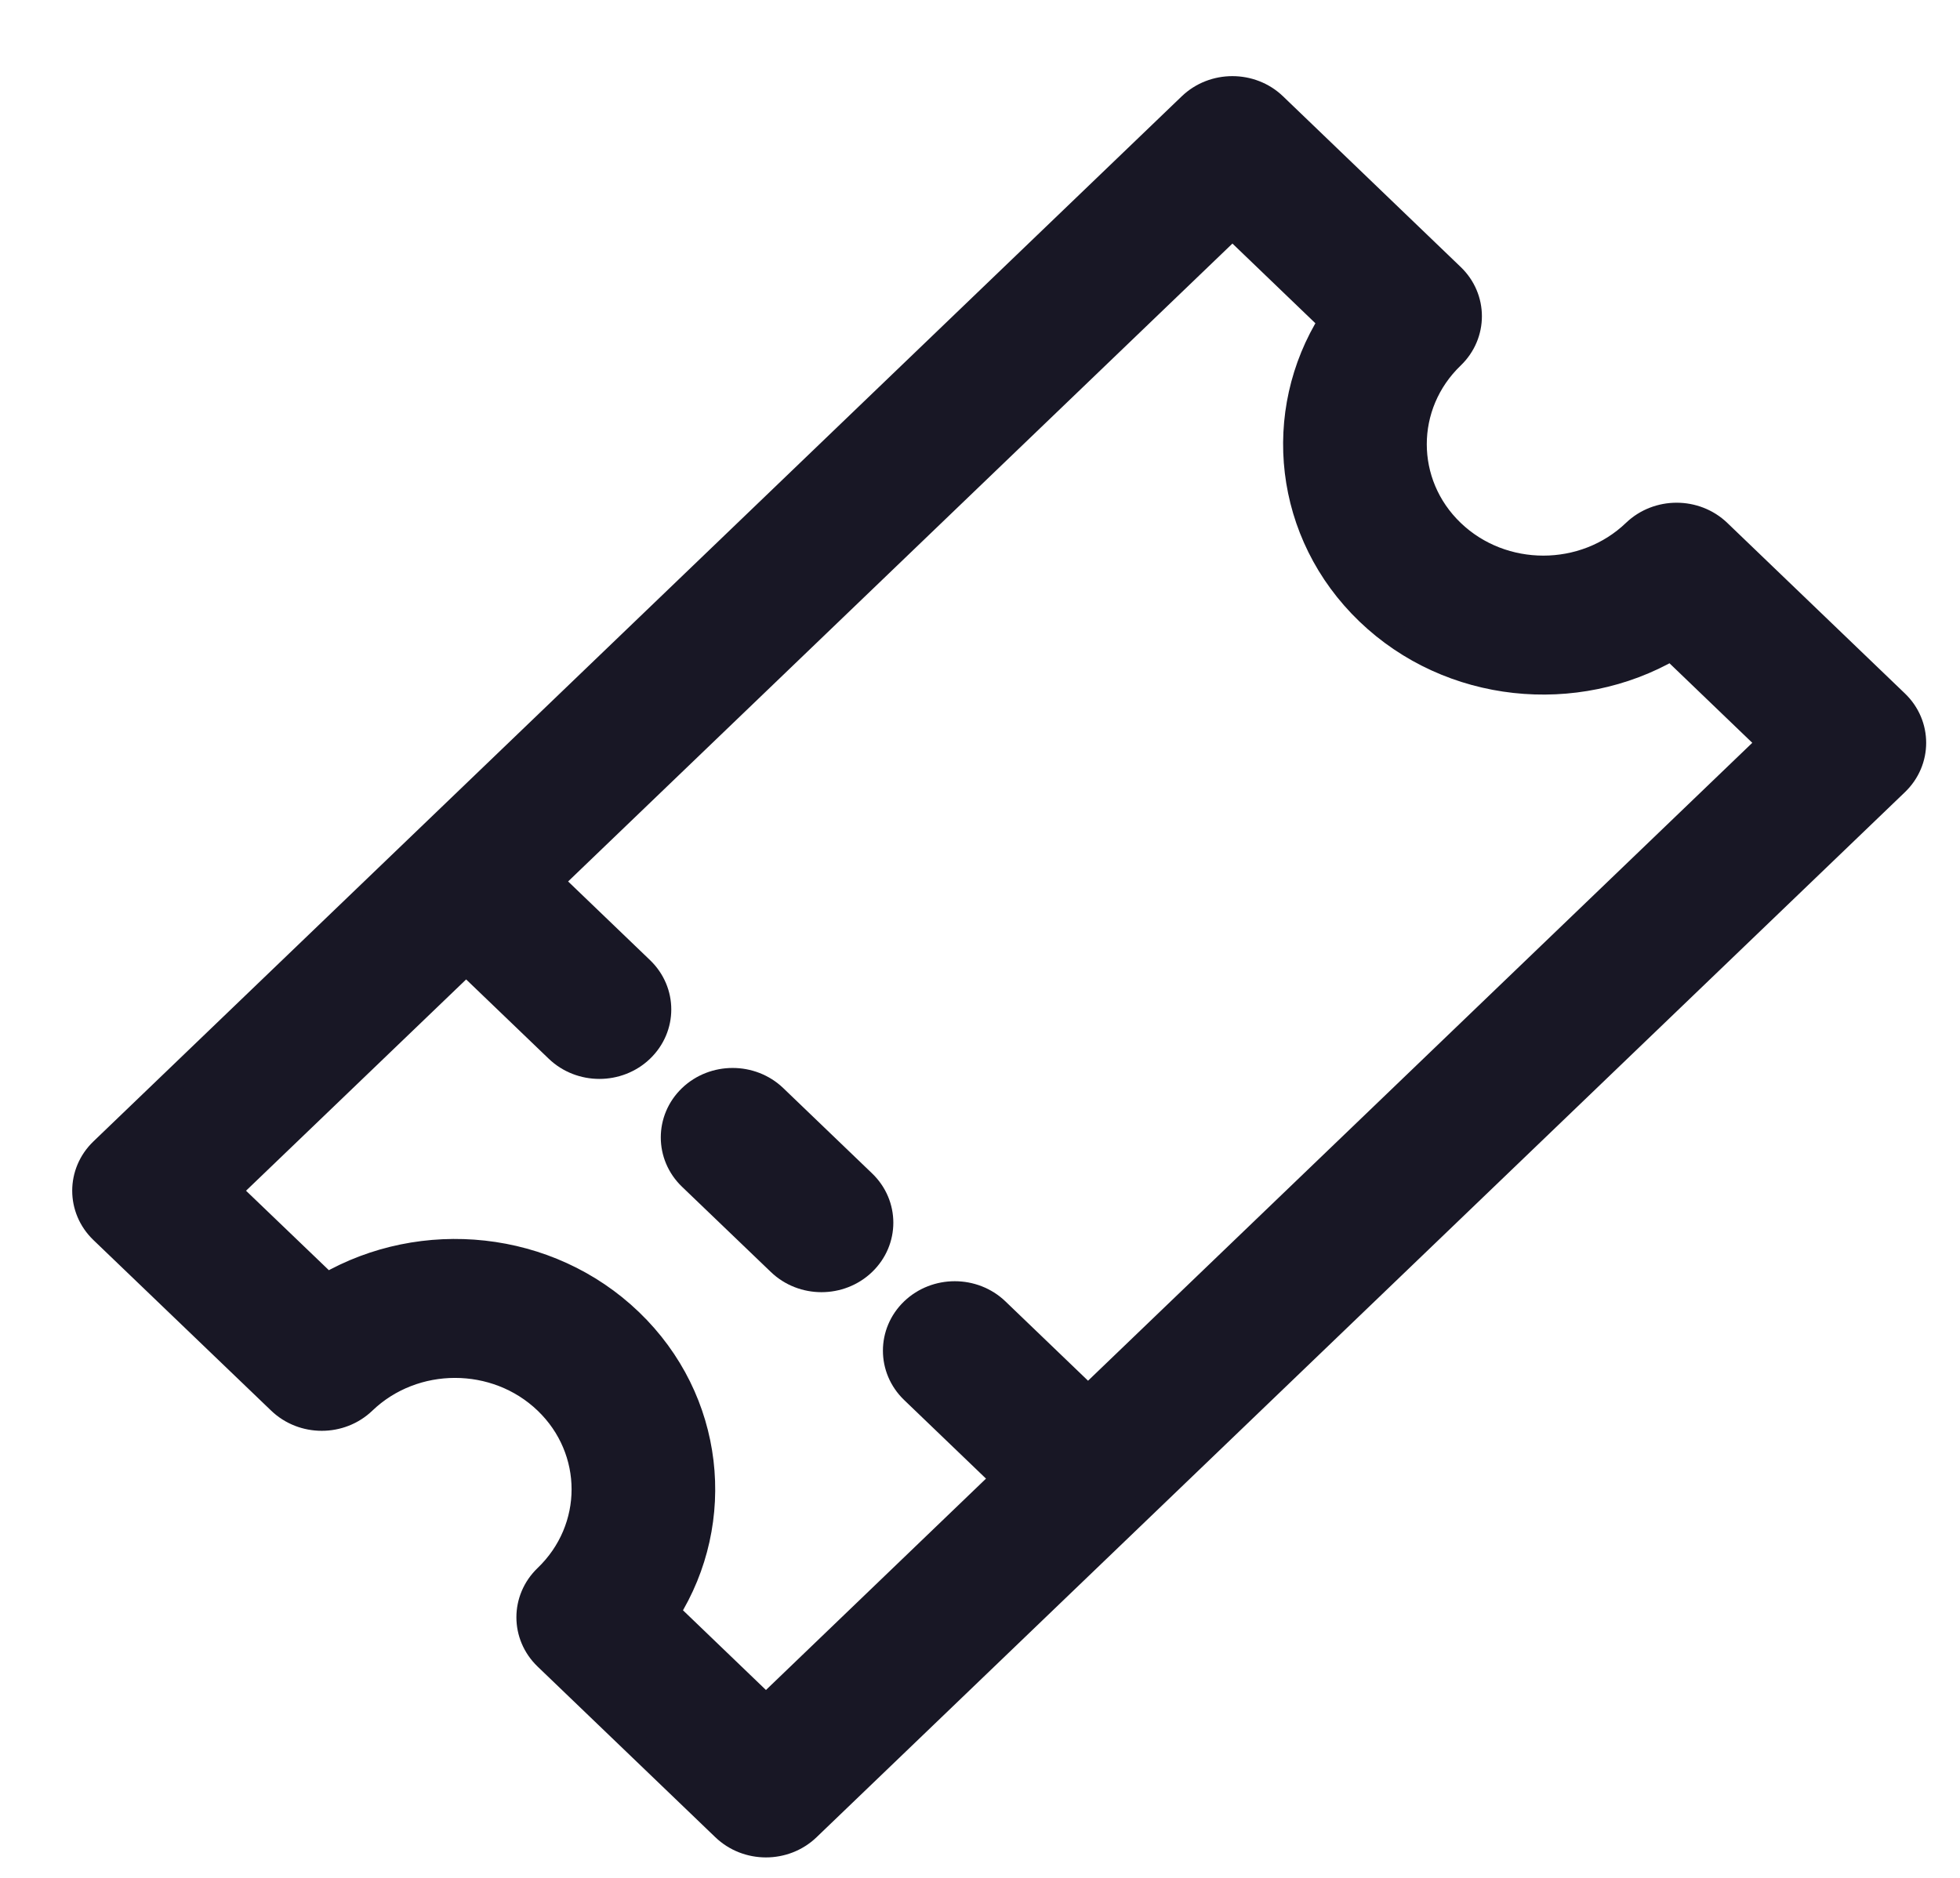 <svg width="24" height="23" viewBox="0 0 24 23" fill="none" xmlns="http://www.w3.org/2000/svg">
<path d="M17.782 4.369C18.067 4.095 18.067 3.651 17.782 3.378L15.607 1.288C15.322 1.014 14.859 1.014 14.574 1.288L1.248 14.088C0.963 14.362 0.963 14.806 1.248 15.08L3.424 17.169C3.709 17.443 4.171 17.443 4.456 17.169C5.071 16.579 6.072 16.579 6.687 17.169C7.303 17.76 7.303 18.722 6.687 19.313C6.402 19.587 6.402 20.03 6.687 20.304L8.863 22.394C9.148 22.668 9.61 22.668 9.895 22.394L23.222 9.594C23.507 9.32 23.507 8.876 23.222 8.602L21.046 6.512C20.761 6.239 20.299 6.239 20.014 6.512C19.399 7.103 18.397 7.103 17.782 6.512C17.167 5.922 17.167 4.96 17.782 4.369ZM16.75 7.504C17.757 8.471 19.299 8.616 20.467 7.939L21.673 9.098L13.323 17.119L12.207 16.047C11.922 15.774 11.46 15.774 11.175 16.047C10.89 16.321 10.89 16.765 11.175 17.039L12.29 18.11L9.379 20.907L8.173 19.748C8.877 18.627 8.726 17.145 7.72 16.178C6.713 15.211 5.17 15.066 4.003 15.742L2.796 14.584L5.708 11.788L6.823 12.859C7.108 13.133 7.571 13.133 7.856 12.859C8.141 12.585 8.141 12.142 7.856 11.868L6.74 10.796L15.091 2.775L16.297 3.934C15.592 5.055 15.743 6.537 16.75 7.504Z" fill="#181725" stroke="#181725" stroke-width="0.3"/>
<path d="M8.455 13.435C8.17 13.709 8.17 14.153 8.455 14.427L9.543 15.471C9.828 15.745 10.29 15.745 10.575 15.471C10.86 15.197 10.86 14.754 10.575 14.48L9.487 13.435C9.487 13.435 9.487 13.435 9.487 13.435C9.202 13.162 8.74 13.162 8.455 13.435Z" fill="#181725" stroke="#181725" stroke-width="0.3"/>
</svg>
